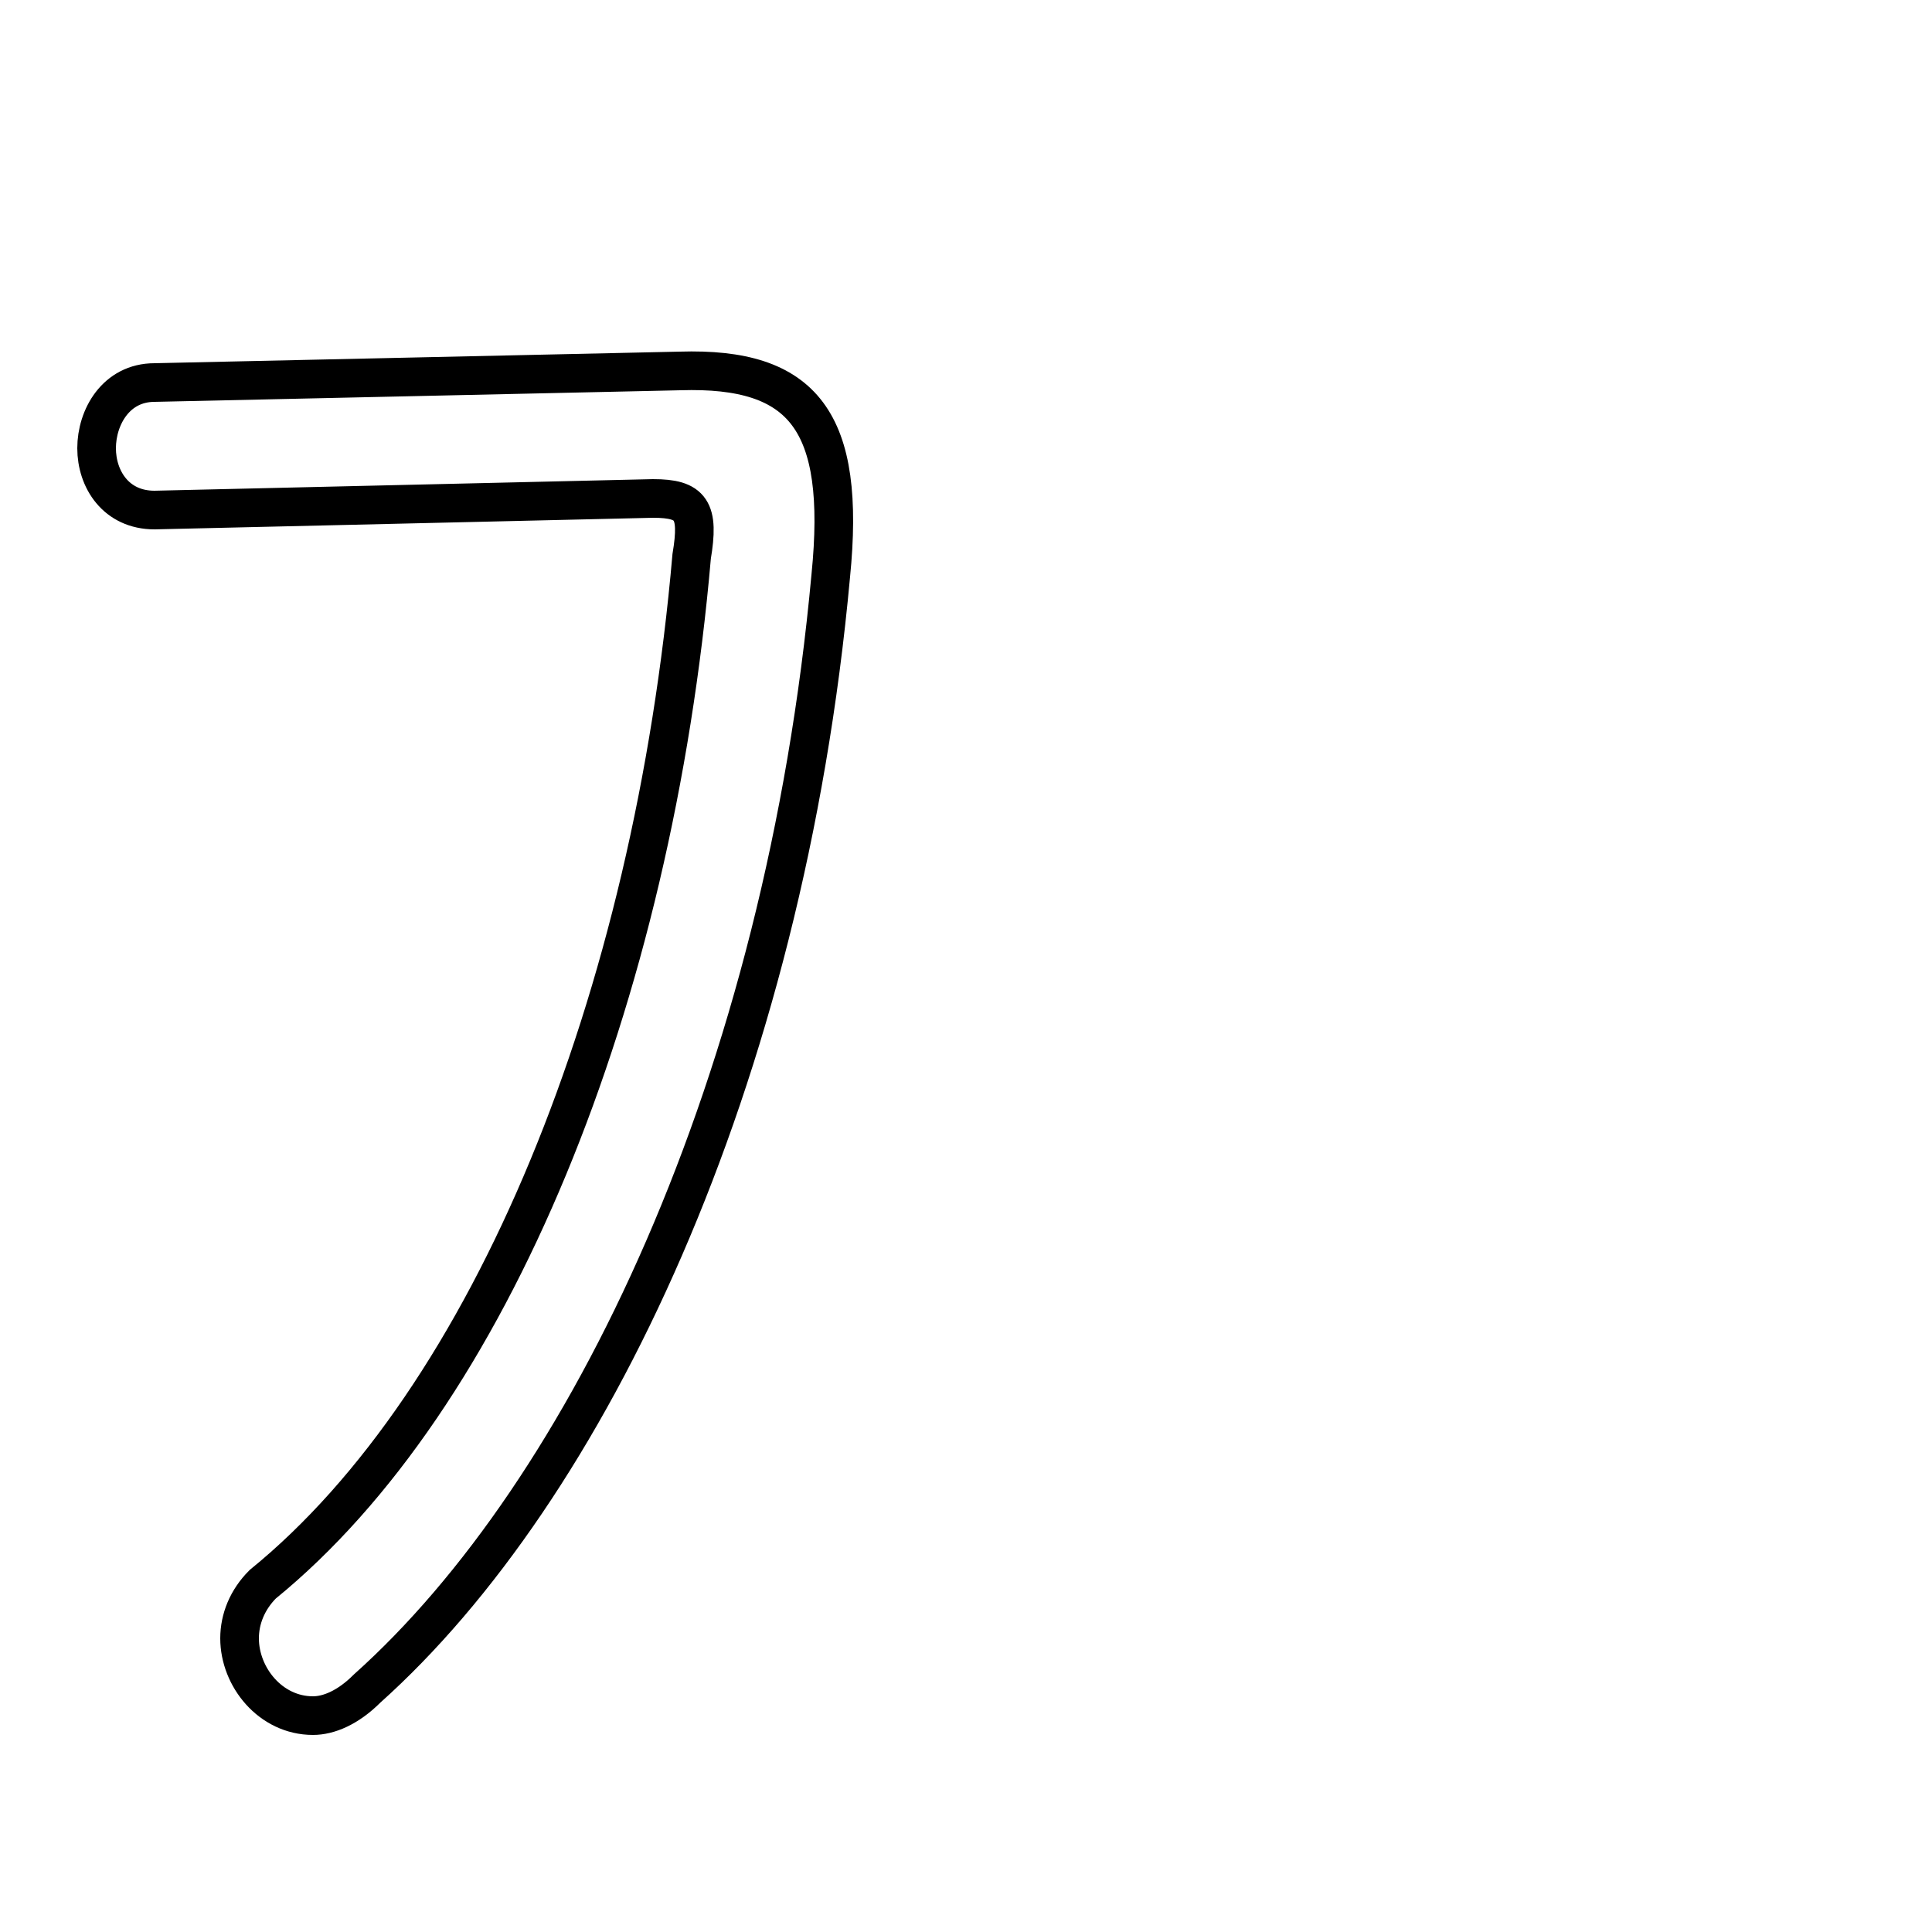 <svg xmlns="http://www.w3.org/2000/svg" viewBox="0 -44.0 50.0 50.0">
    <rect x="0" y="-44.0" width="50.0" height="50.0" fill="#808080" stroke="none"/>
    <g transform="scale(1, -1)">
        <!-- ボディの枠 -->
        <rect x="0" y="-6.0" width="50.0" height="50.0"
            stroke="white" fill="white"/>
        <!-- グリフ座標系の原点 -->
        <circle cx="0" cy="0" r="5" fill="white"/>
        <!-- グリフのアウトライン -->
        <g style="fill:none;stroke:#000000;stroke-width:1;">
<path d="M 4.0 34.1 C 3.0 34.1 2.5 33.2 2.5 32.4 C 2.5 31.6 3.0 30.8 4.0 30.8 L 16.9 31.1 C 17.9 31.1 18.1 30.8 17.9 29.6 C 16.9 18.1 12.7 7.8 6.8 3.0 C 6.4 2.6 6.2 2.1 6.2 1.6 C 6.2 0.6 7.0 -0.4 8.1 -0.4 C 8.5 -0.4 9.0 -0.2 9.5 0.3 C 15.2 5.4 20.3 16.0 21.5 29.1 C 21.9 33.1 20.8 34.5 17.6 34.4 Z"/>
</g>
</g>
</svg>